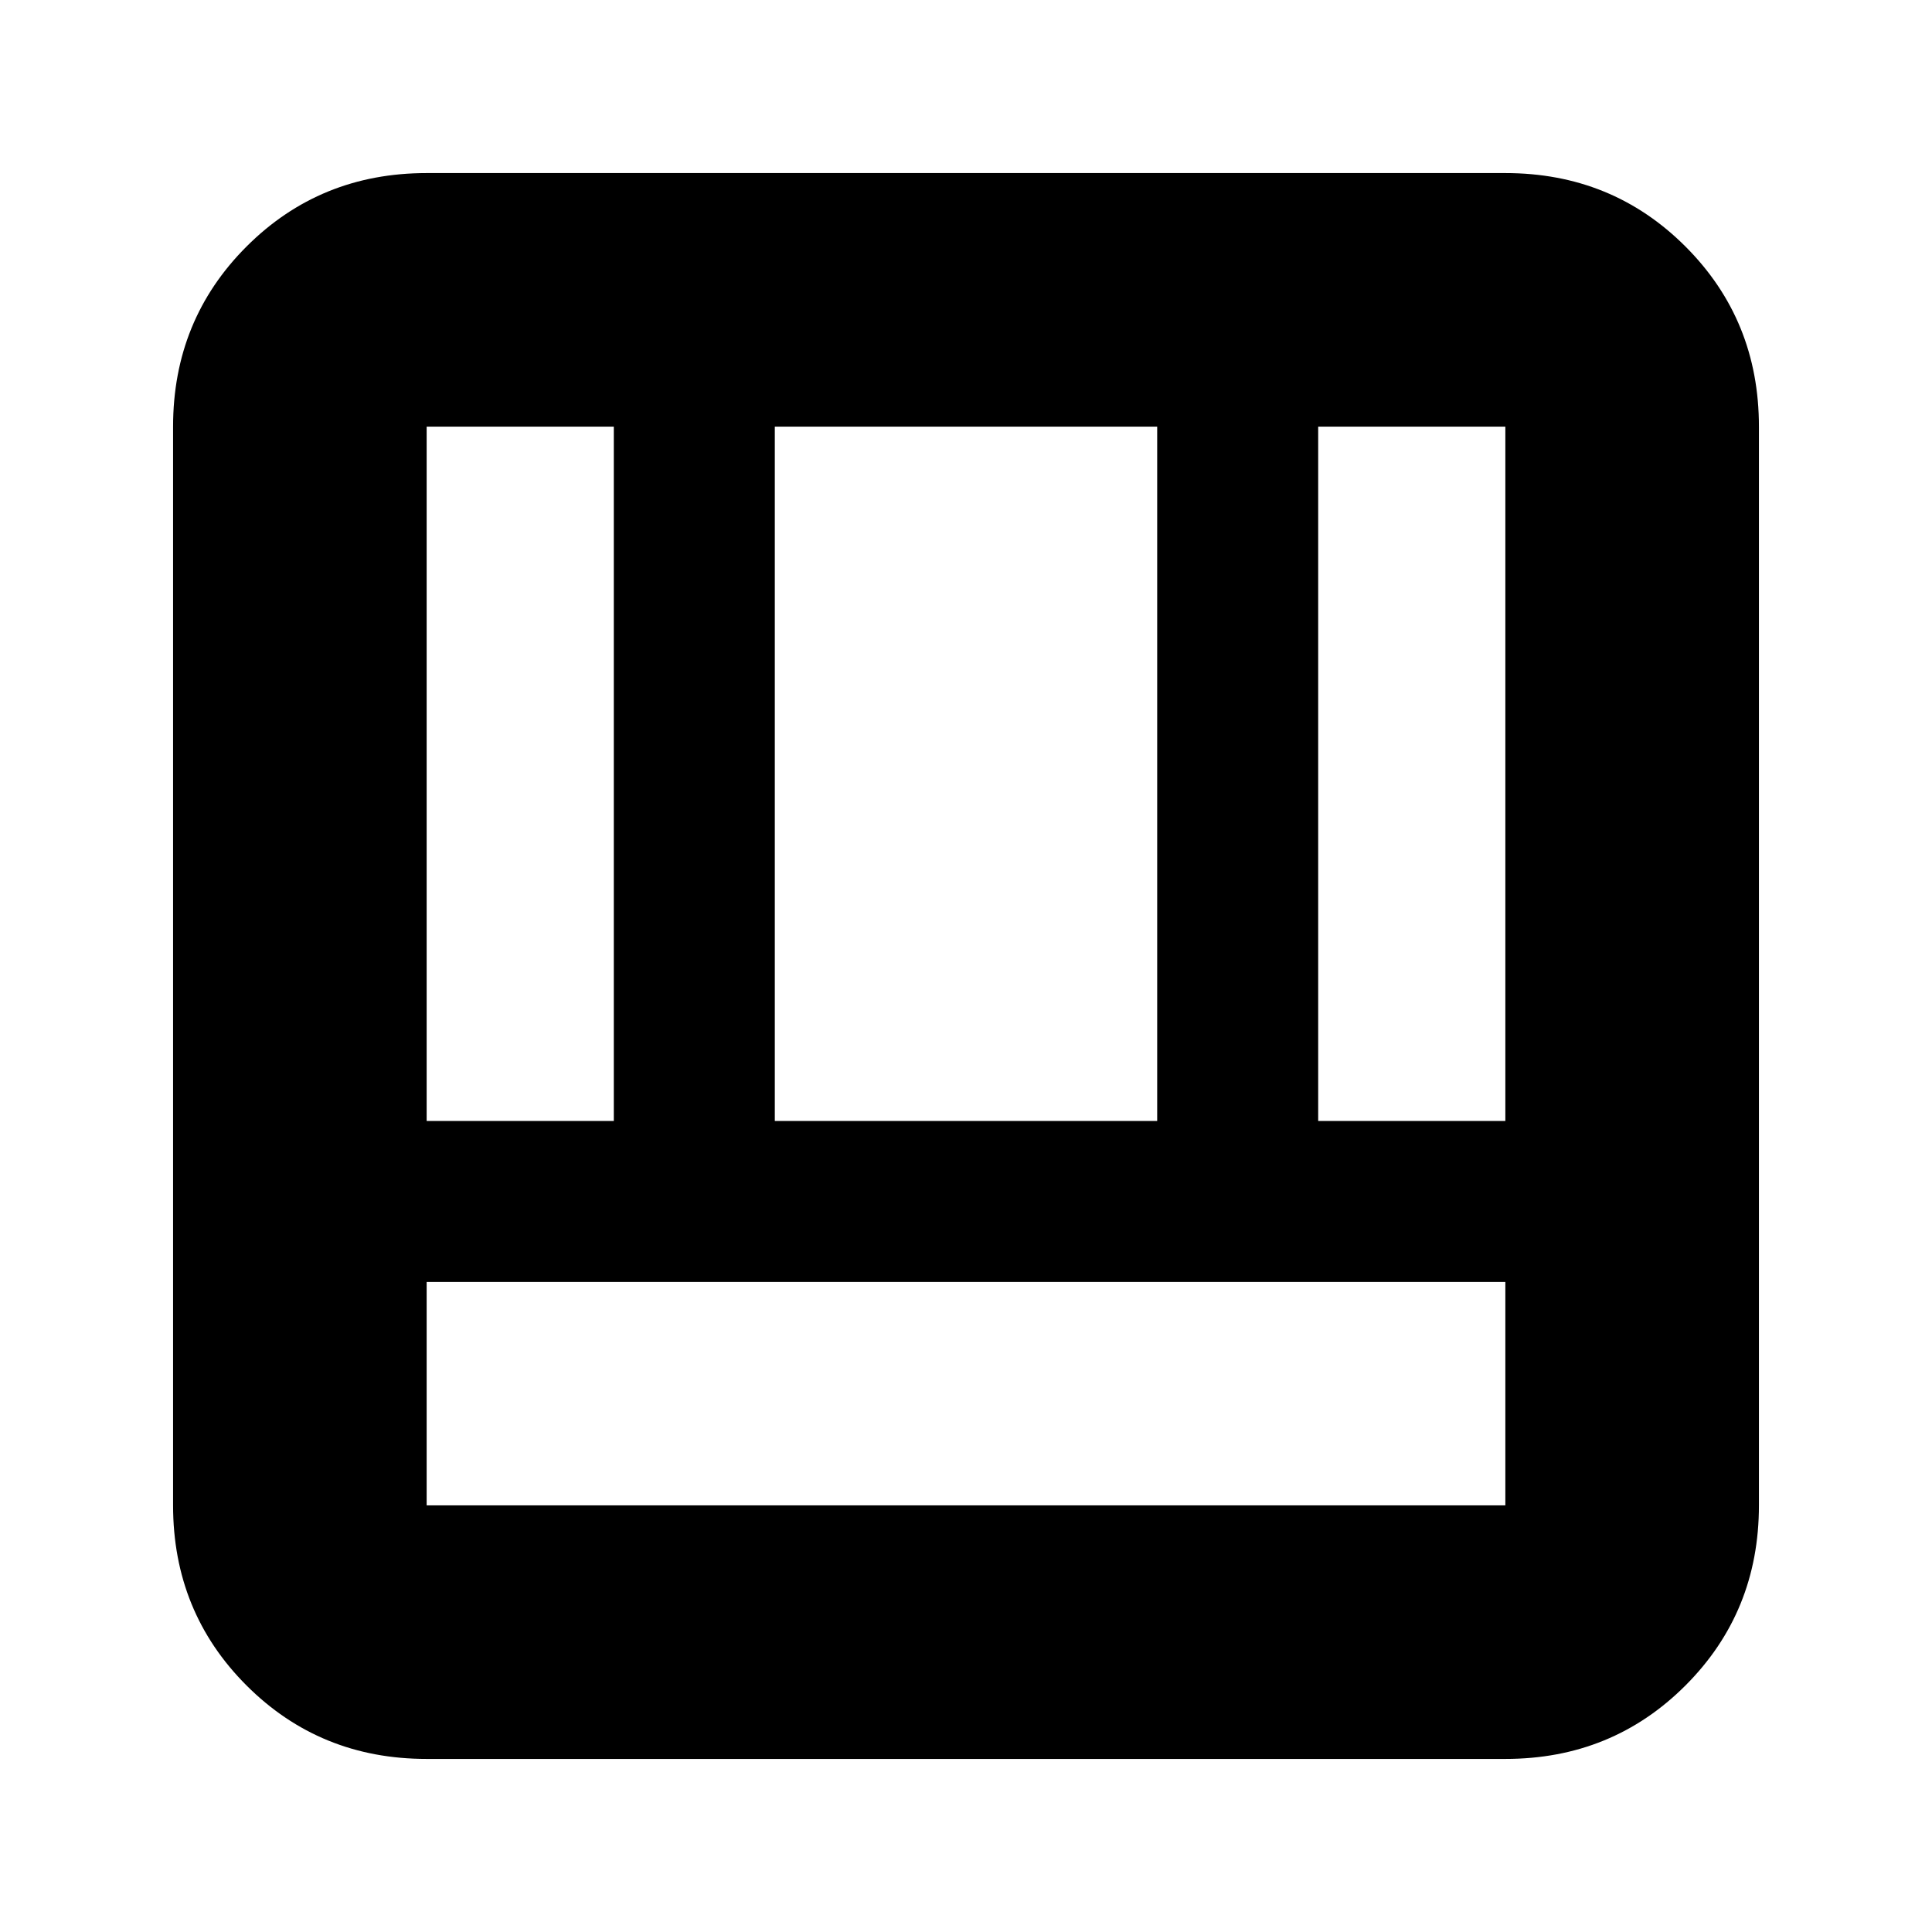 <svg xmlns="http://www.w3.org/2000/svg" height="24" viewBox="0 -960 960 960" width="24"><path d="M212-86q-53 0-89.5-36.5T86-212v-536q0-53 36.5-89.5T212-874h536q53 0 89.5 36.5T874-748v536q0 53-36.5 89.5T748-86H212Zm536-237H212v111h536v-111Zm-93-80h93v-345h-93v345Zm-443 0h93v-345h-93v345Zm173 0h190v-345H385v345Z"/></svg>